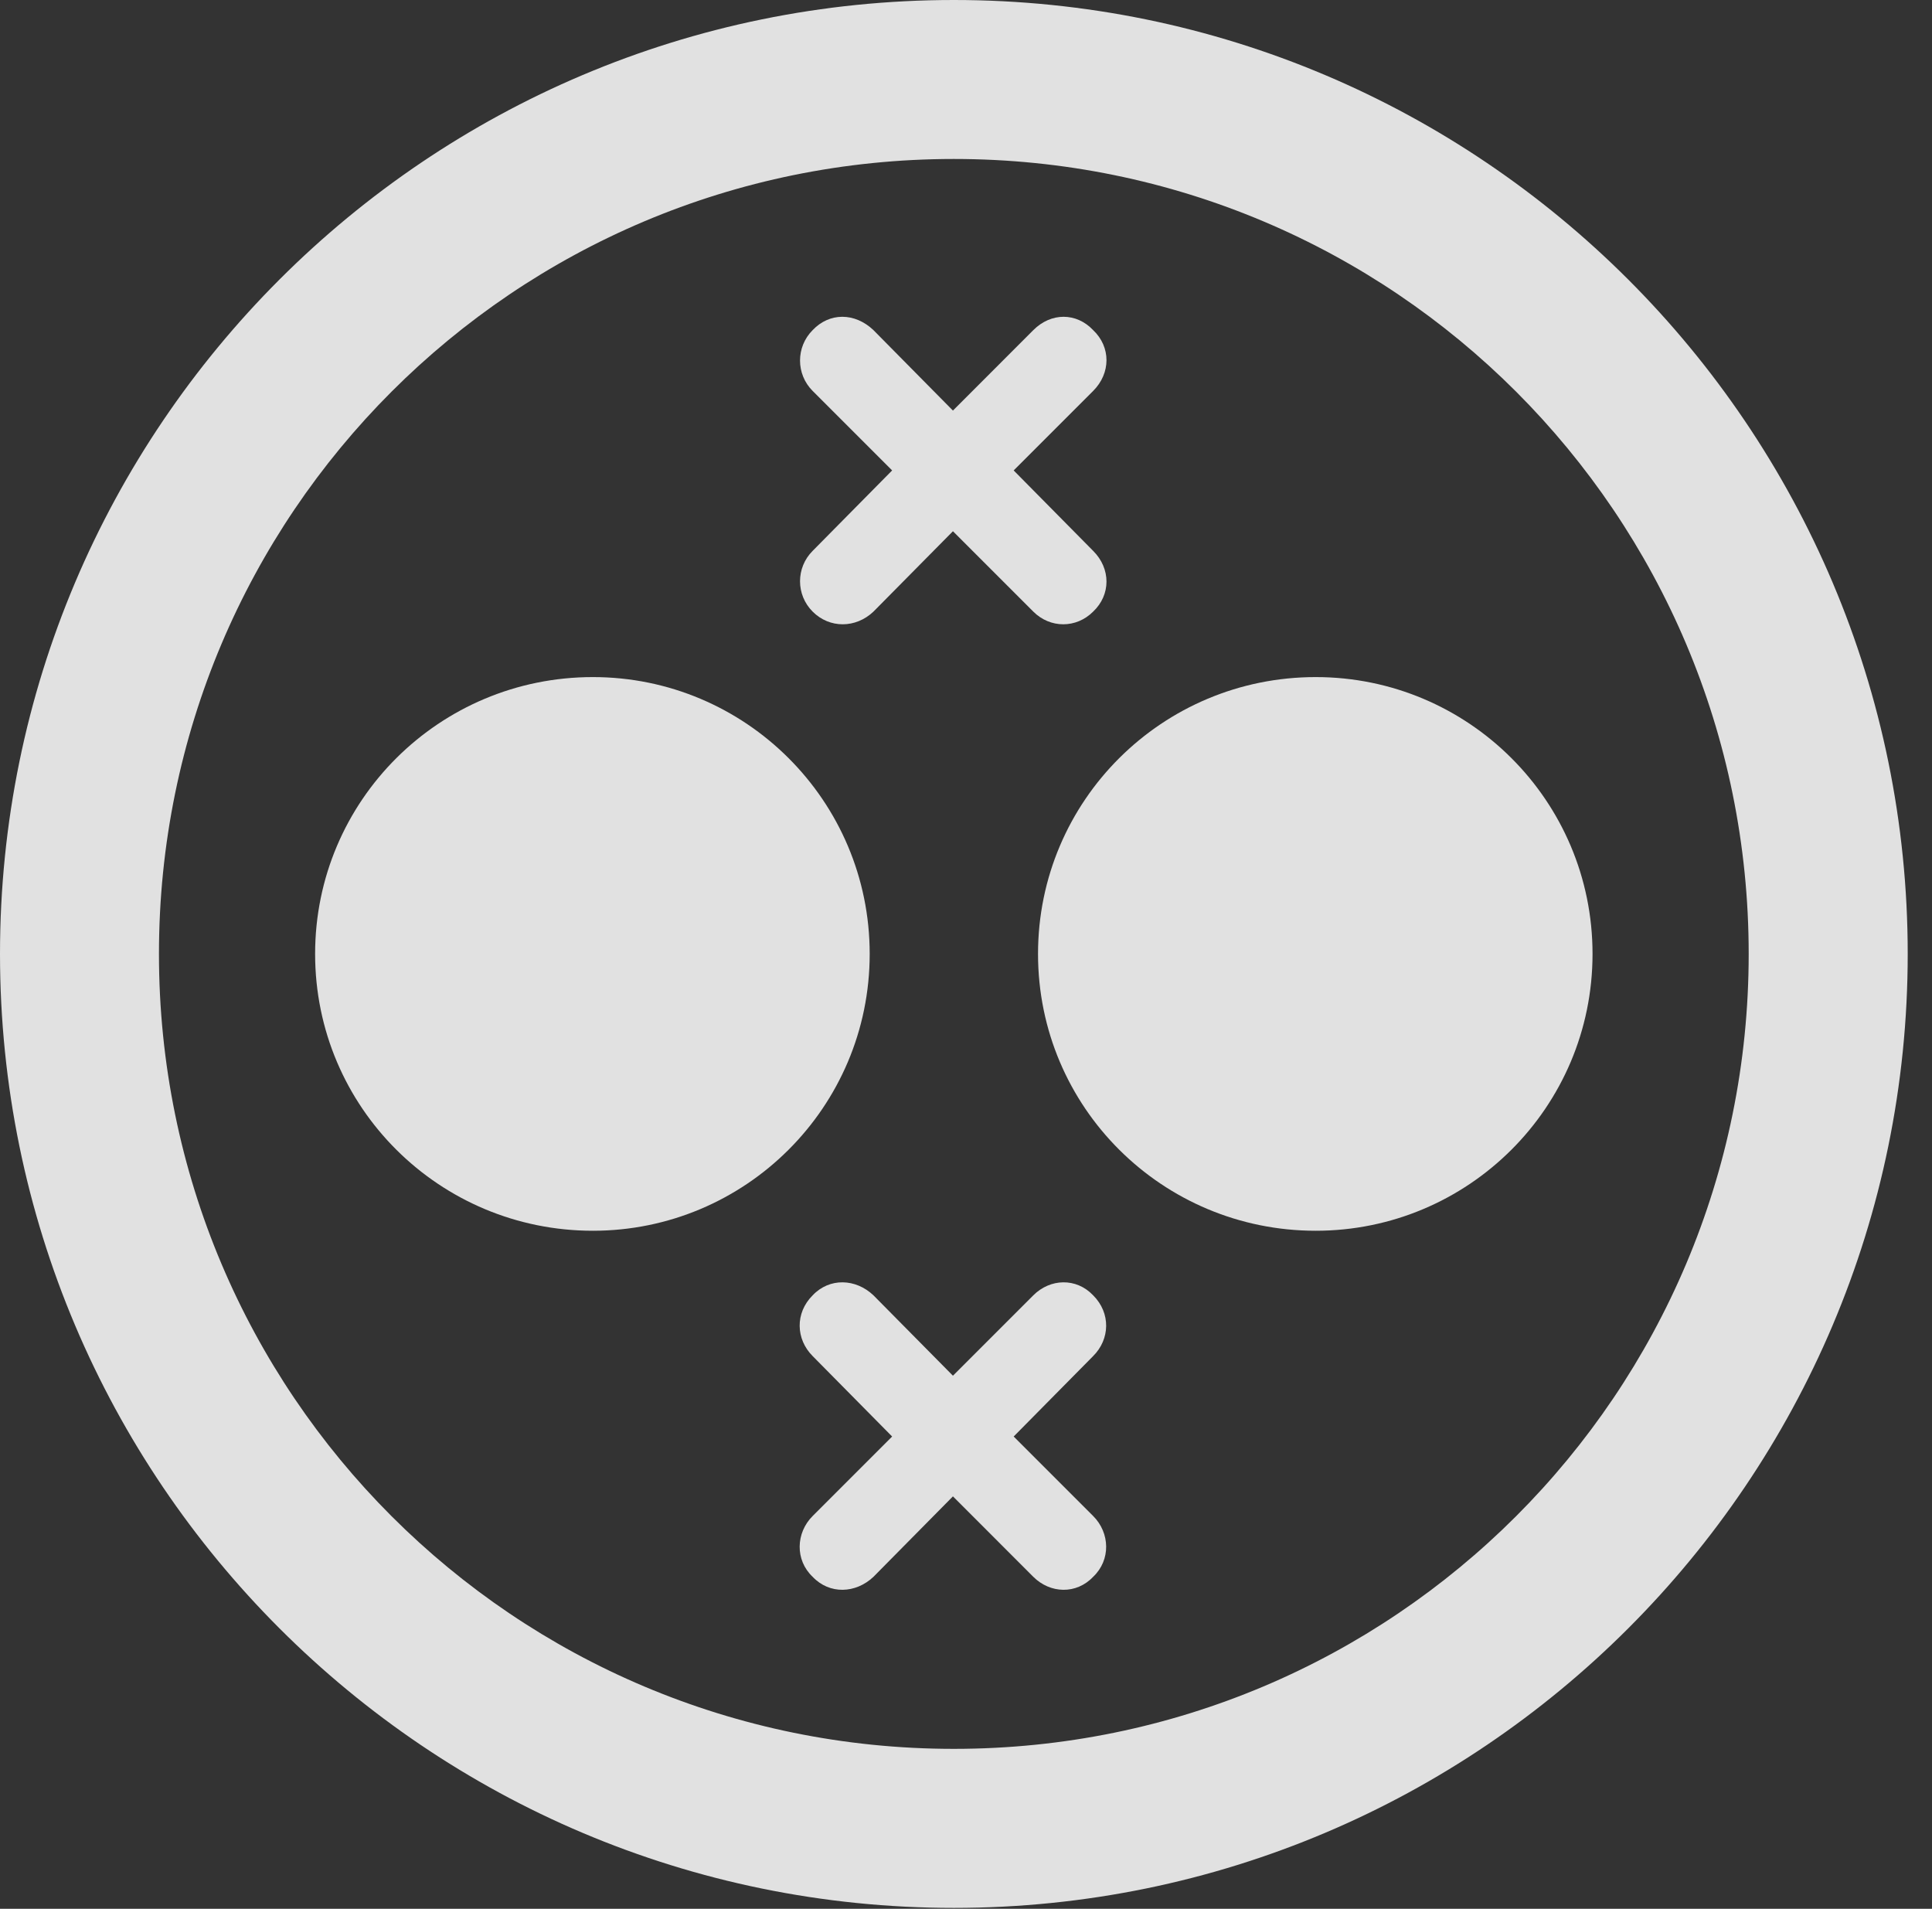 <?xml version="1.0" encoding="UTF-8"?>
<!--Generator: Apple Native CoreSVG 326-->
<!DOCTYPE svg
PUBLIC "-//W3C//DTD SVG 1.1//EN"
       "http://www.w3.org/Graphics/SVG/1.1/DTD/svg11.dtd">
<svg version="1.1" xmlns="http://www.w3.org/2000/svg" xmlns:xlink="http://www.w3.org/1999/xlink" viewBox="0 0 28.246 27.904">
 <rect x="0" y="0" width="28.246" height="27.904" fill="#333333" stroke="none"/>
 <g>
  <rect height="27.904" opacity="0" width="28.246" x="0" y="0"/>
  <path d="M13.945 27.891C21.643 27.891 27.891 21.643 27.891 13.945C27.891 6.248 21.643 0 13.945 0C6.248 0 0 6.248 0 13.945C0 21.643 6.248 27.891 13.945 27.891ZM13.945 25.566C7.52 25.566 2.324 20.371 2.324 13.945C2.324 7.52 7.52 2.324 13.945 2.324C20.371 2.324 25.566 7.52 25.566 13.945C25.566 20.371 20.371 25.566 13.945 25.566Z" fill="white" fill-opacity="0.85"/>
  <path d="M8.668 17.992C10.896 17.992 12.715 16.188 12.715 13.945C12.715 11.703 10.896 9.898 8.668 9.898C6.426 9.898 4.607 11.703 4.607 13.945C4.607 16.188 6.426 17.992 8.668 17.992ZM19.236 17.992C21.465 17.992 23.283 16.188 23.283 13.945C23.283 11.703 21.465 9.898 19.236 9.898C16.994 9.898 15.176 11.703 15.176 13.945C15.176 16.188 16.994 17.992 19.236 17.992ZM11.881 8.941C12.127 9.188 12.51 9.188 12.77 8.941L13.932 7.766L15.107 8.941C15.354 9.188 15.736 9.188 15.982 8.941C16.242 8.695 16.242 8.312 15.982 8.053L14.82 6.877L15.982 5.715C16.242 5.455 16.242 5.072 15.982 4.826C15.736 4.566 15.367 4.566 15.107 4.826L13.932 6.002L12.77 4.826C12.496 4.566 12.127 4.566 11.881 4.826C11.635 5.072 11.635 5.469 11.881 5.715L13.043 6.877L11.881 8.053C11.635 8.299 11.635 8.695 11.881 8.941ZM11.881 23.051C12.127 23.311 12.51 23.297 12.77 23.051L13.932 21.875L15.107 23.051C15.354 23.297 15.736 23.311 15.982 23.051C16.242 22.805 16.229 22.408 15.982 22.162L14.82 21L15.982 19.824C16.229 19.578 16.242 19.195 15.982 18.936C15.736 18.676 15.354 18.689 15.107 18.936L13.932 20.111L12.77 18.936C12.51 18.689 12.127 18.676 11.881 18.936C11.621 19.195 11.635 19.578 11.881 19.824L13.043 21L11.881 22.162C11.635 22.408 11.621 22.805 11.881 23.051Z" fill="white" fill-opacity="0.85"/>
 </g>
</svg>

